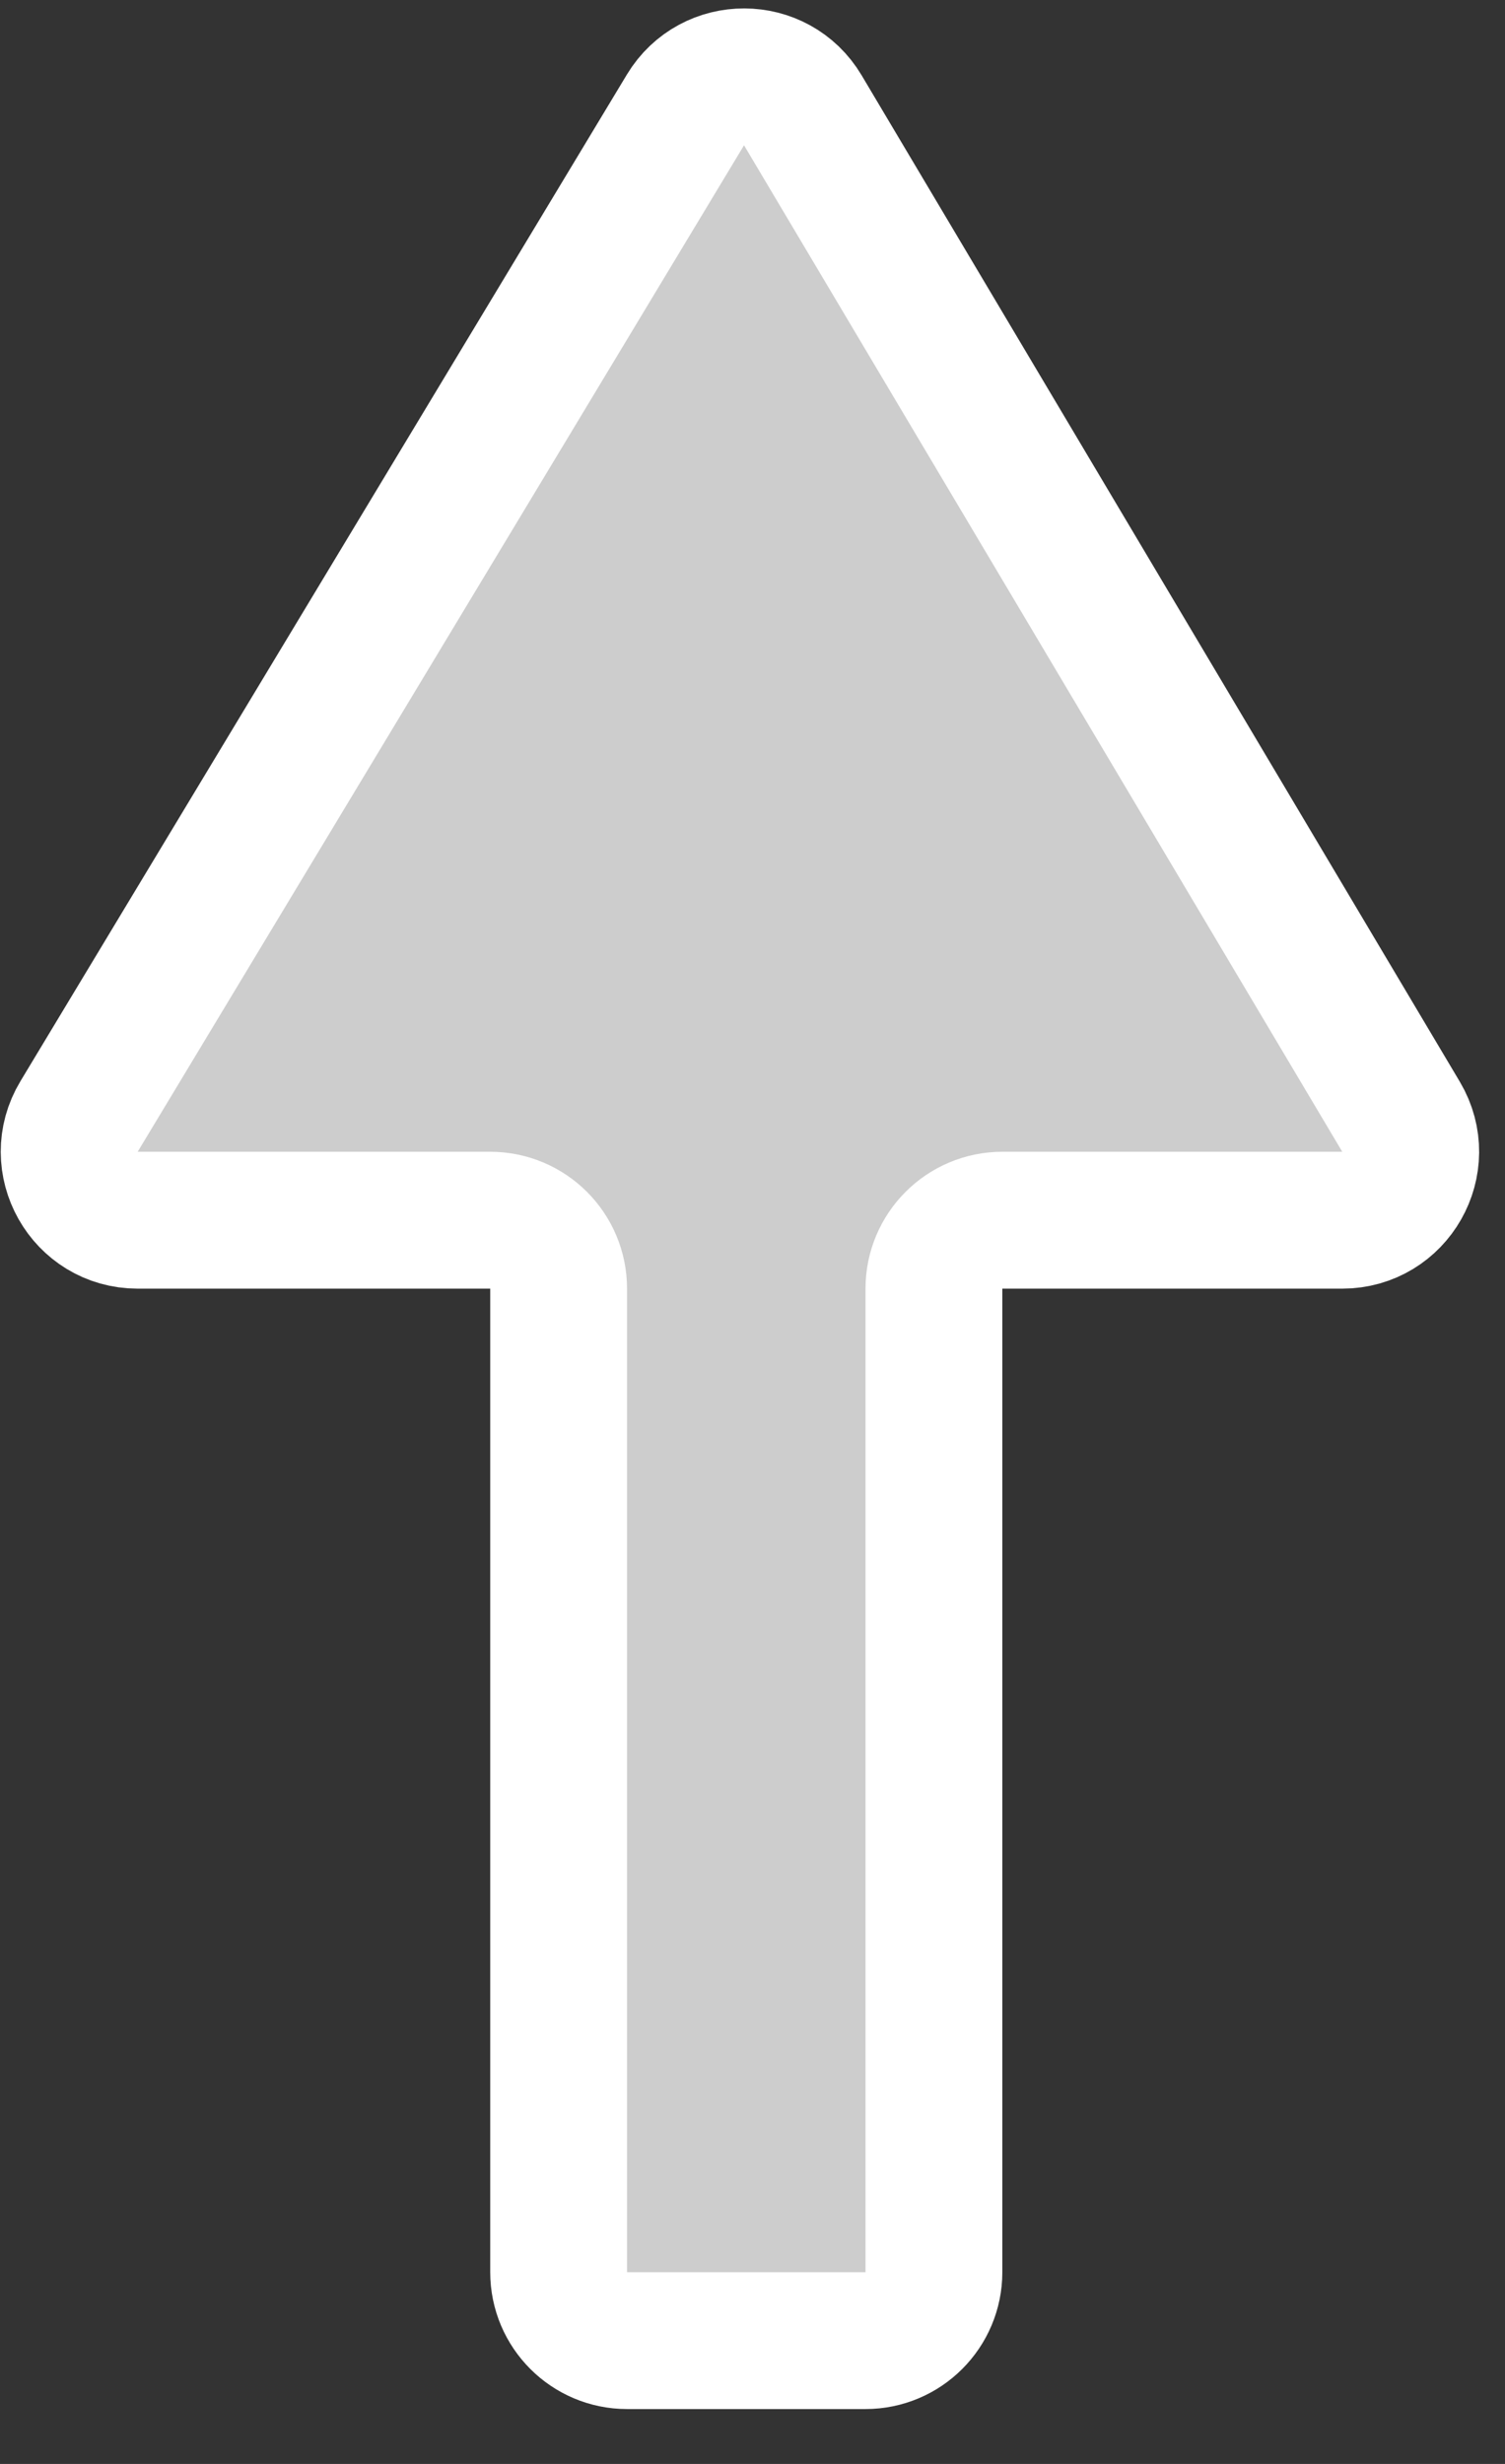 <svg width="11" height="18" viewBox="0 0 11 18" fill="none" xmlns="http://www.w3.org/2000/svg">
<rect x="0" y="0" width="11" height="18" fill="#333333" stroke="none"/>
<path d="M3.583 8.914C3.859 8.914 4.083 9.138 4.083 9.414V16.599C4.083 16.875 4.307 17.099 4.583 17.099H6.326C6.602 17.099 6.826 16.875 6.826 16.599V9.414C6.826 9.138 7.05 8.914 7.326 8.914H9.81C10.198 8.914 10.438 8.492 10.24 8.158L5.868 0.806C5.675 0.481 5.205 0.48 5.01 0.803L0.578 8.156C0.377 8.489 0.617 8.914 1.006 8.914H3.583Z" fill="#CDCDCD"/>
<path d="M3.583 8.914C3.859 8.914 4.083 9.138 4.083 9.414V16.599C4.083 16.875 4.307 17.099 4.583 17.099H6.326C6.602 17.099 6.826 16.875 6.826 16.599V9.414C6.826 9.138 7.05 8.914 7.326 8.914H9.81C10.198 8.914 10.438 8.492 10.24 8.158L5.868 0.806C5.675 0.481 5.205 0.48 5.01 0.803L0.578 8.156C0.377 8.489 0.617 8.914 1.006 8.914H3.583Z" stroke="white"/>
</svg>
